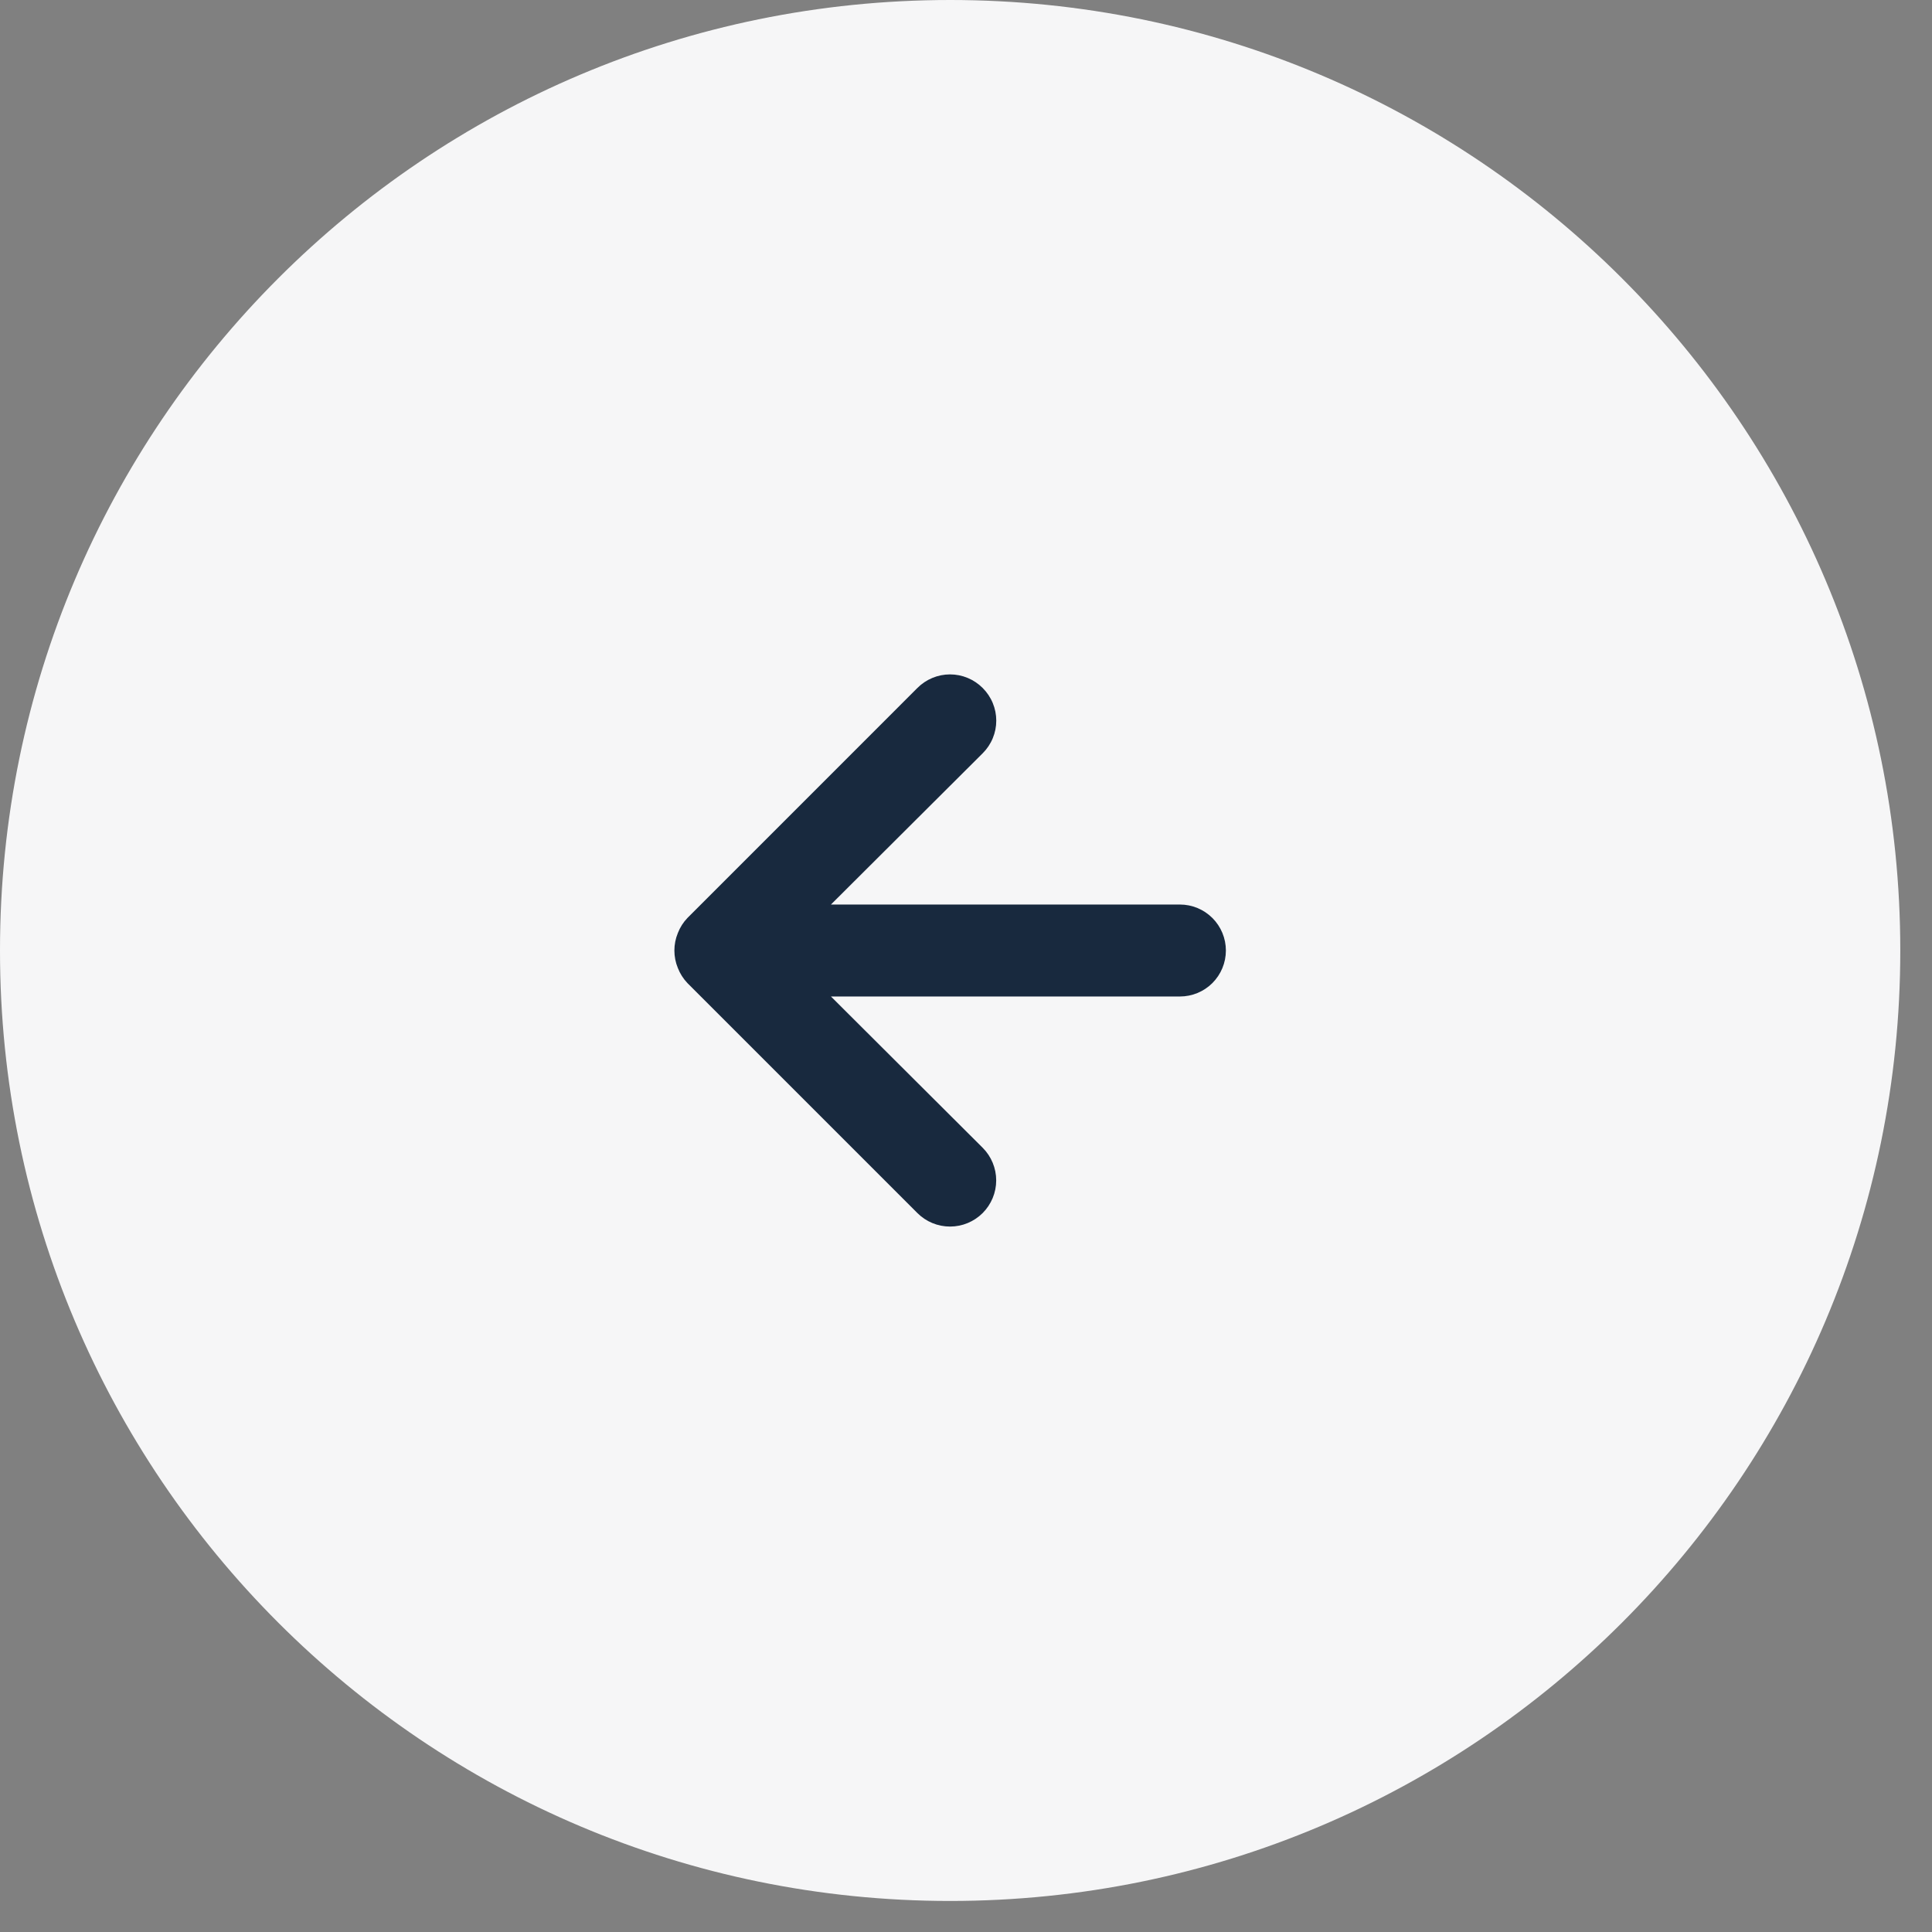 <svg width="60" height="60" viewBox="0 0 60 60" fill="none" xmlns="http://www.w3.org/2000/svg">
<rect x="0" y="0" width="60" height="60" fill="#808080" stroke="none"/>
<g clip-path="url(#clip0_1_10)">
<path d="M0 29.529C0 45.825 13.211 59.036 29.507 59.036C45.804 59.036 59.015 45.825 59.015 29.529V29.507C59.015 13.211 45.804 0 29.507 0C13.211 0 0 13.211 0 29.507V29.529Z" fill="#F6F6F7"/>
<path d="M28.49 21.366L21.351 28.506C21.221 28.641 21.119 28.801 21.051 28.977C20.908 29.324 20.908 29.714 21.051 30.062C21.119 30.237 21.221 30.397 21.351 30.533L28.49 37.672C28.623 37.805 28.781 37.911 28.955 37.983C29.129 38.055 29.316 38.092 29.504 38.092C29.884 38.092 30.249 37.941 30.518 37.672C30.786 37.403 30.938 37.039 30.938 36.658C30.938 36.278 30.786 35.913 30.518 35.645L25.806 30.947H36.643C37.022 30.947 37.385 30.797 37.653 30.529C37.92 30.261 38.071 29.898 38.071 29.519C38.071 29.141 37.92 28.777 37.653 28.51C37.385 28.242 37.022 28.091 36.643 28.091H25.806L30.518 23.394C30.651 23.261 30.758 23.103 30.83 22.929C30.903 22.755 30.94 22.569 30.94 22.38C30.94 22.192 30.903 22.005 30.83 21.831C30.758 21.657 30.651 21.499 30.518 21.366C30.385 21.233 30.227 21.126 30.053 21.054C29.879 20.981 29.692 20.944 29.504 20.944C29.315 20.944 29.129 20.981 28.955 21.054C28.781 21.126 28.623 21.233 28.49 21.366Z" fill="#18293E"/>
</g>
<defs>
<clipPath id="clip0_1_10">
<rect width="60" height="60" fill="white"/>
</clipPath>
</defs>
</svg>
